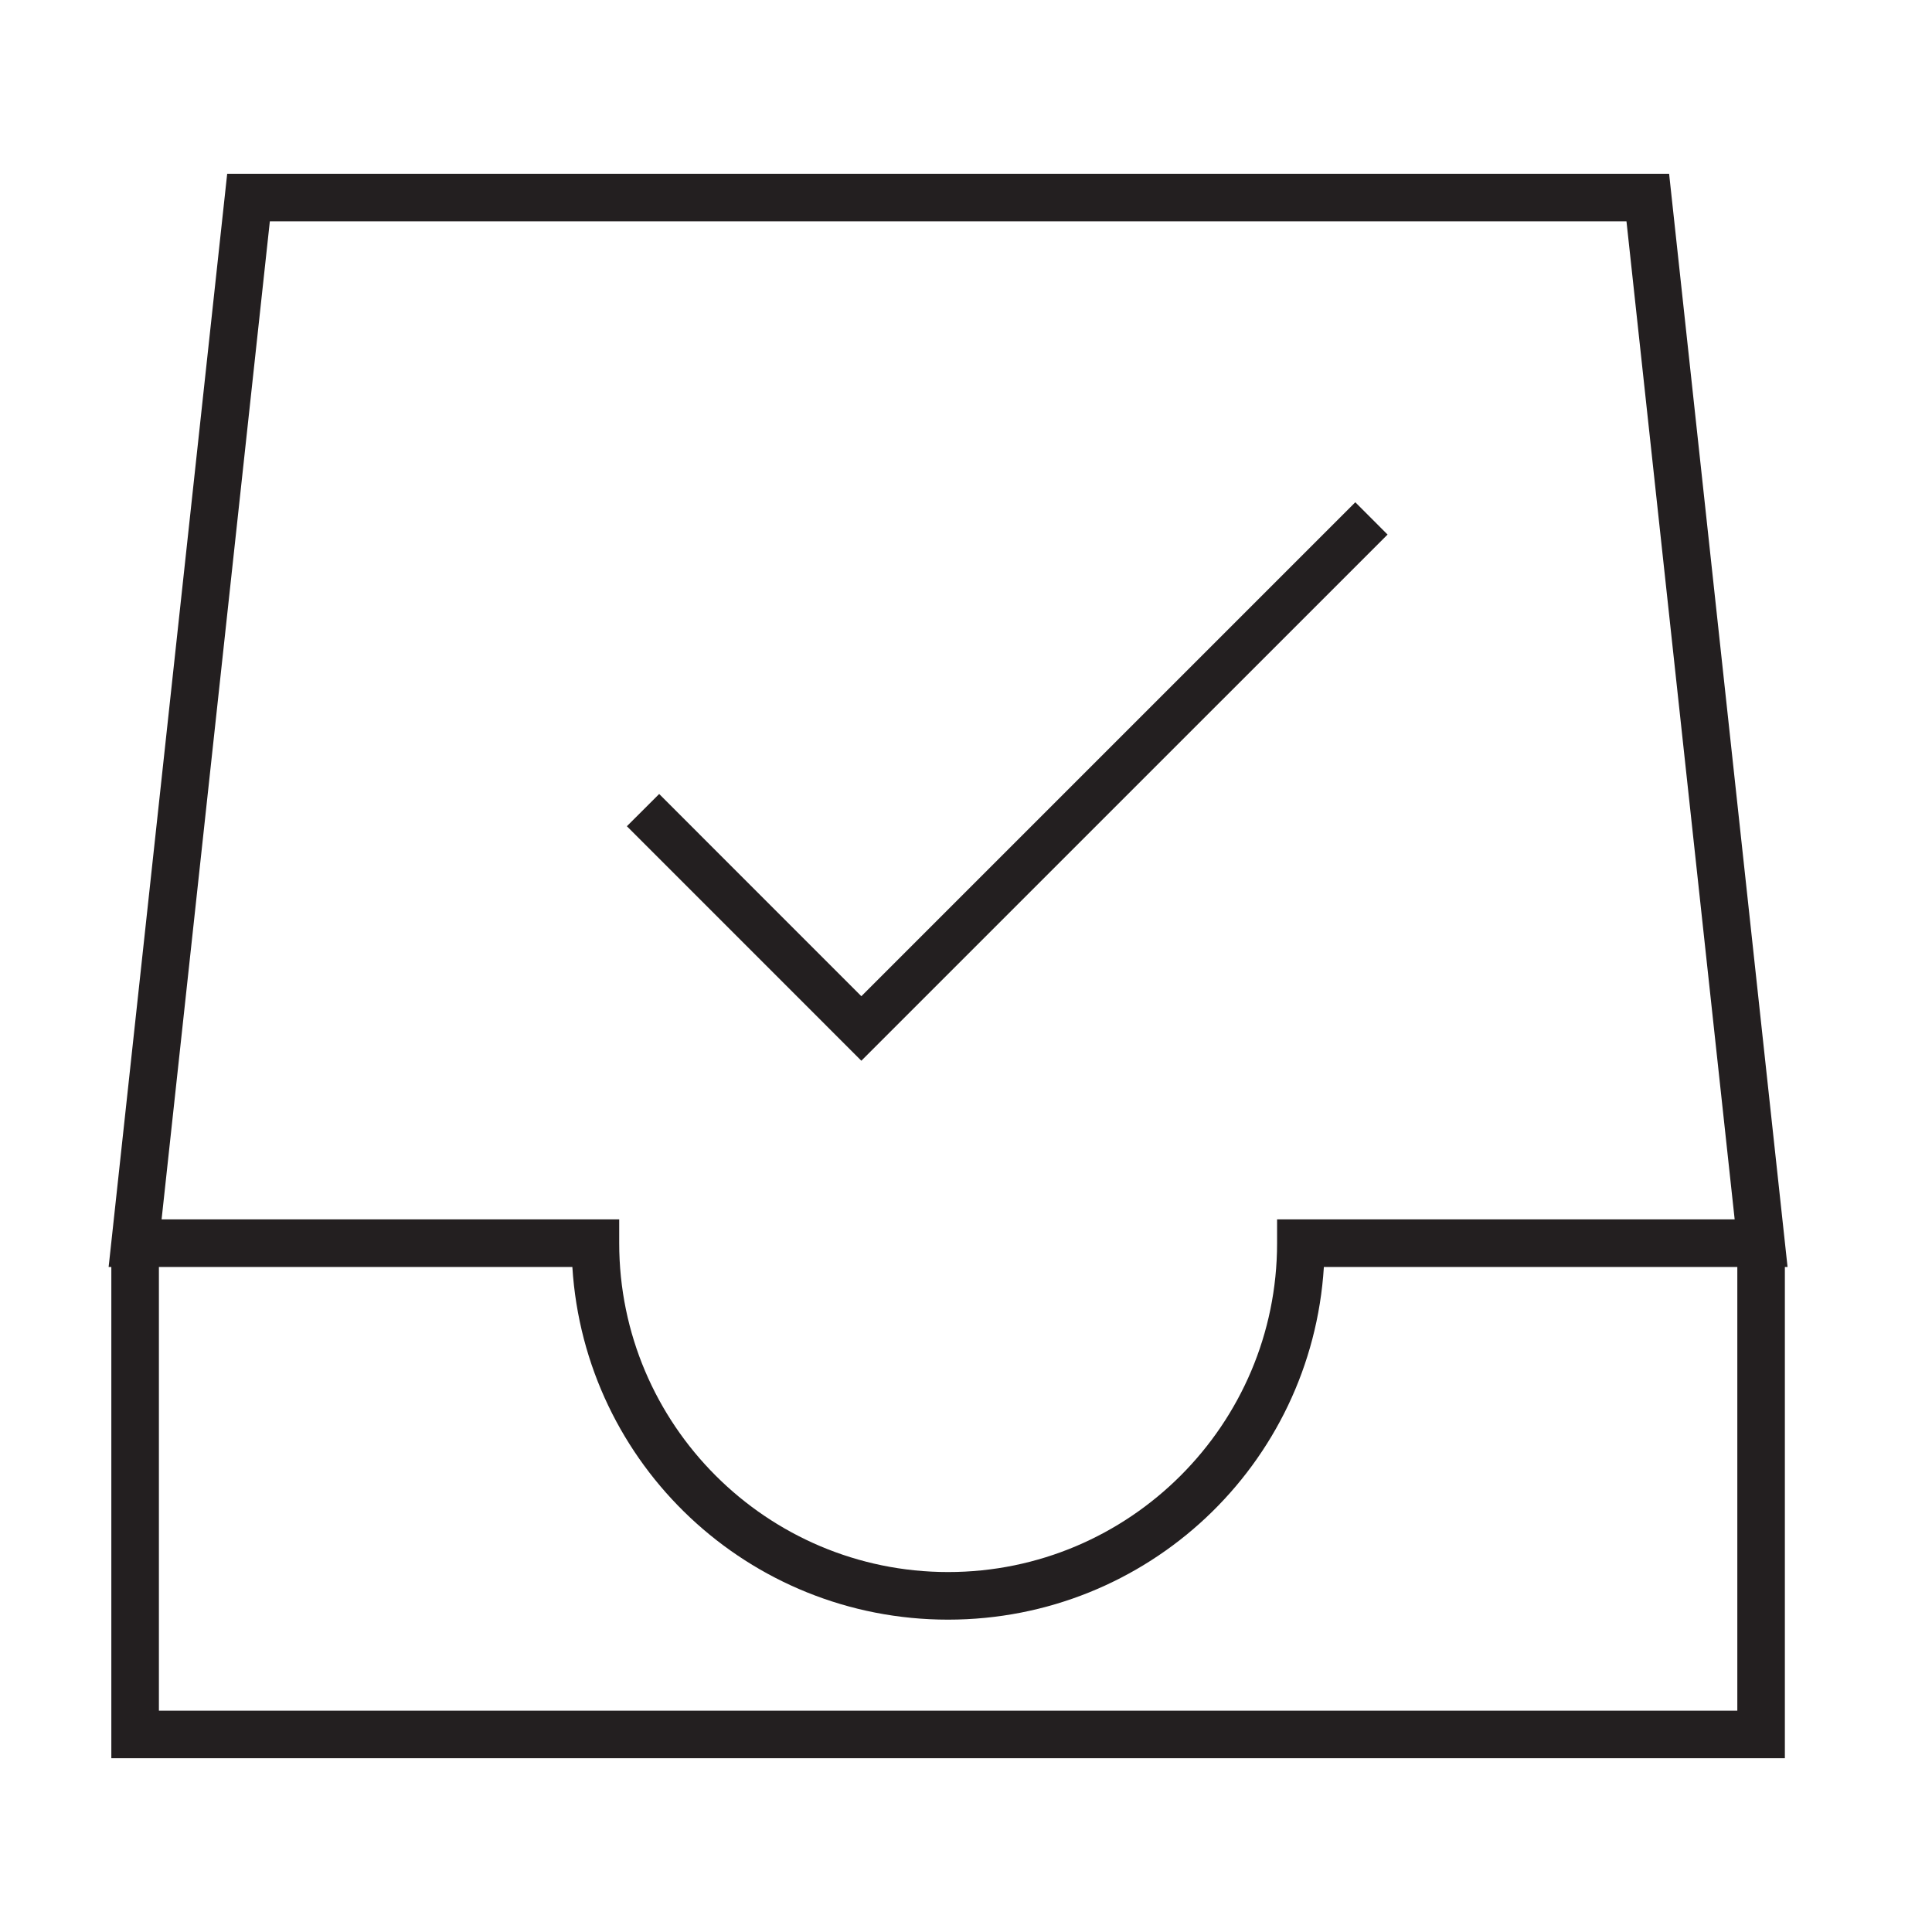 <?xml version="1.0" encoding="utf-8"?>
<!-- Generator: Adobe Illustrator 15.0.0, SVG Export Plug-In . SVG Version: 6.00 Build 0)  -->
<!DOCTYPE svg PUBLIC "-//W3C//DTD SVG 1.1//EN" "http://www.w3.org/Graphics/SVG/1.1/DTD/svg11.dtd">
<svg version="1.1" id="Layer_1" xmlns="http://www.w3.org/2000/svg" xmlns:xlink="http://www.w3.org/1999/xlink" x="0px" y="0px"
	 width="64px" height="64px" viewBox="0 0 64 64" enable-background="new 0 0 64 64" xml:space="preserve">
<g>
	<path fill="#231F20" d="M55.307,5.901l-0.015-0.145H7.526L3.618,41.791l-0.02,0.179h0.09v16.273h55.438V41.97h0.089L55.307,5.901z
		 M53.879,7.332l3.584,33.061H42.305v0.79c0,6.006-4.888,10.893-10.897,10.893c-6.008,0-10.896-4.887-10.896-10.893v-0.79H5.353
		L8.939,7.332H53.879z M43.855,41.97h13.696v14.698H5.264V41.97H18.96c0.41,6.563,5.849,11.683,12.447,11.683
		C38.007,53.652,43.446,48.533,43.855,41.97z"/>
	<polygon fill="#231F20" points="45.965,17.708 44.896,16.638 28.533,33.001 21.836,26.302 20.766,27.37 28.533,35.138 	"/>
</g>
</svg>
